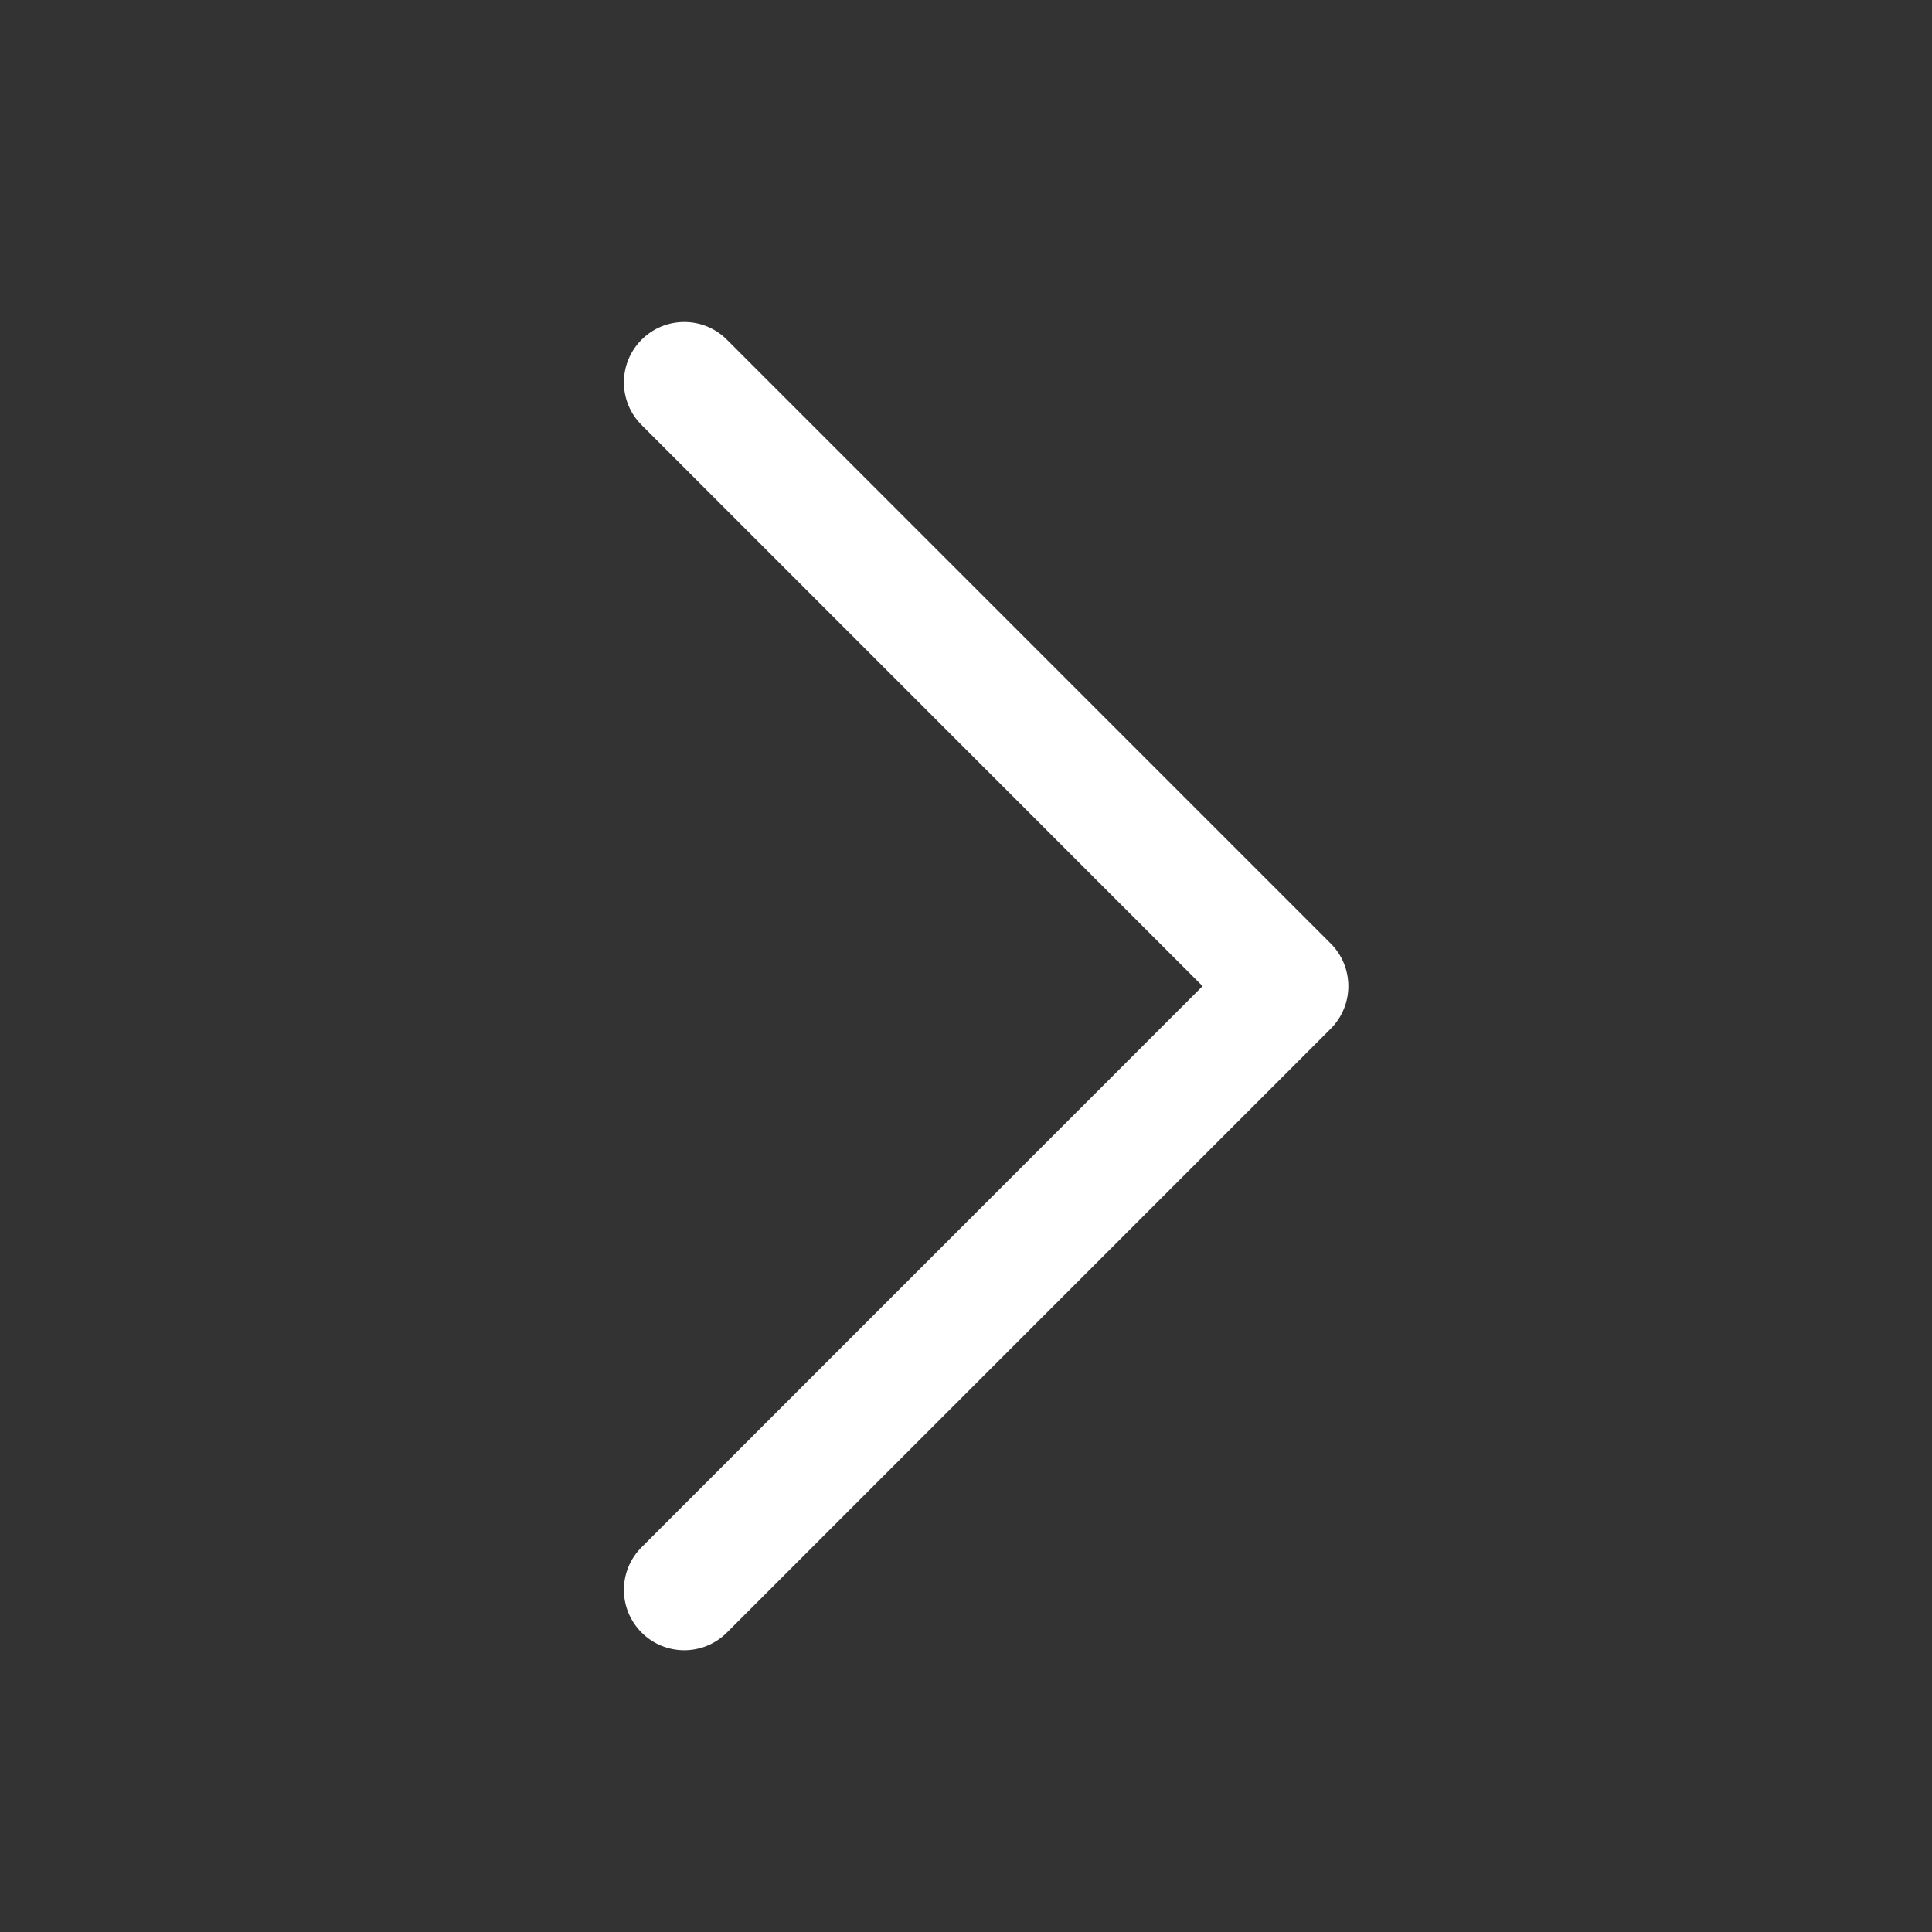 <svg width="24" height="24" viewBox="0 0 24 24" fill="none" xmlns="http://www.w3.org/2000/svg">
<rect x="0" y="0" width="24" height="24" fill="#333333" stroke="none"/>
<path fill-rule="evenodd" clip-rule="evenodd" d="M16.53 11.72C16.823 12.013 16.823 12.487 16.53 12.78L9.03 20.28C8.737 20.573 8.263 20.573 7.97 20.28C7.677 19.987 7.677 19.513 7.97 19.22L14.939 12.25L7.97 5.28C7.677 4.987 7.677 4.513 7.97 4.22C8.263 3.927 8.737 3.927 9.03 4.22L16.53 11.72Z" fill="white"/>
</svg>
